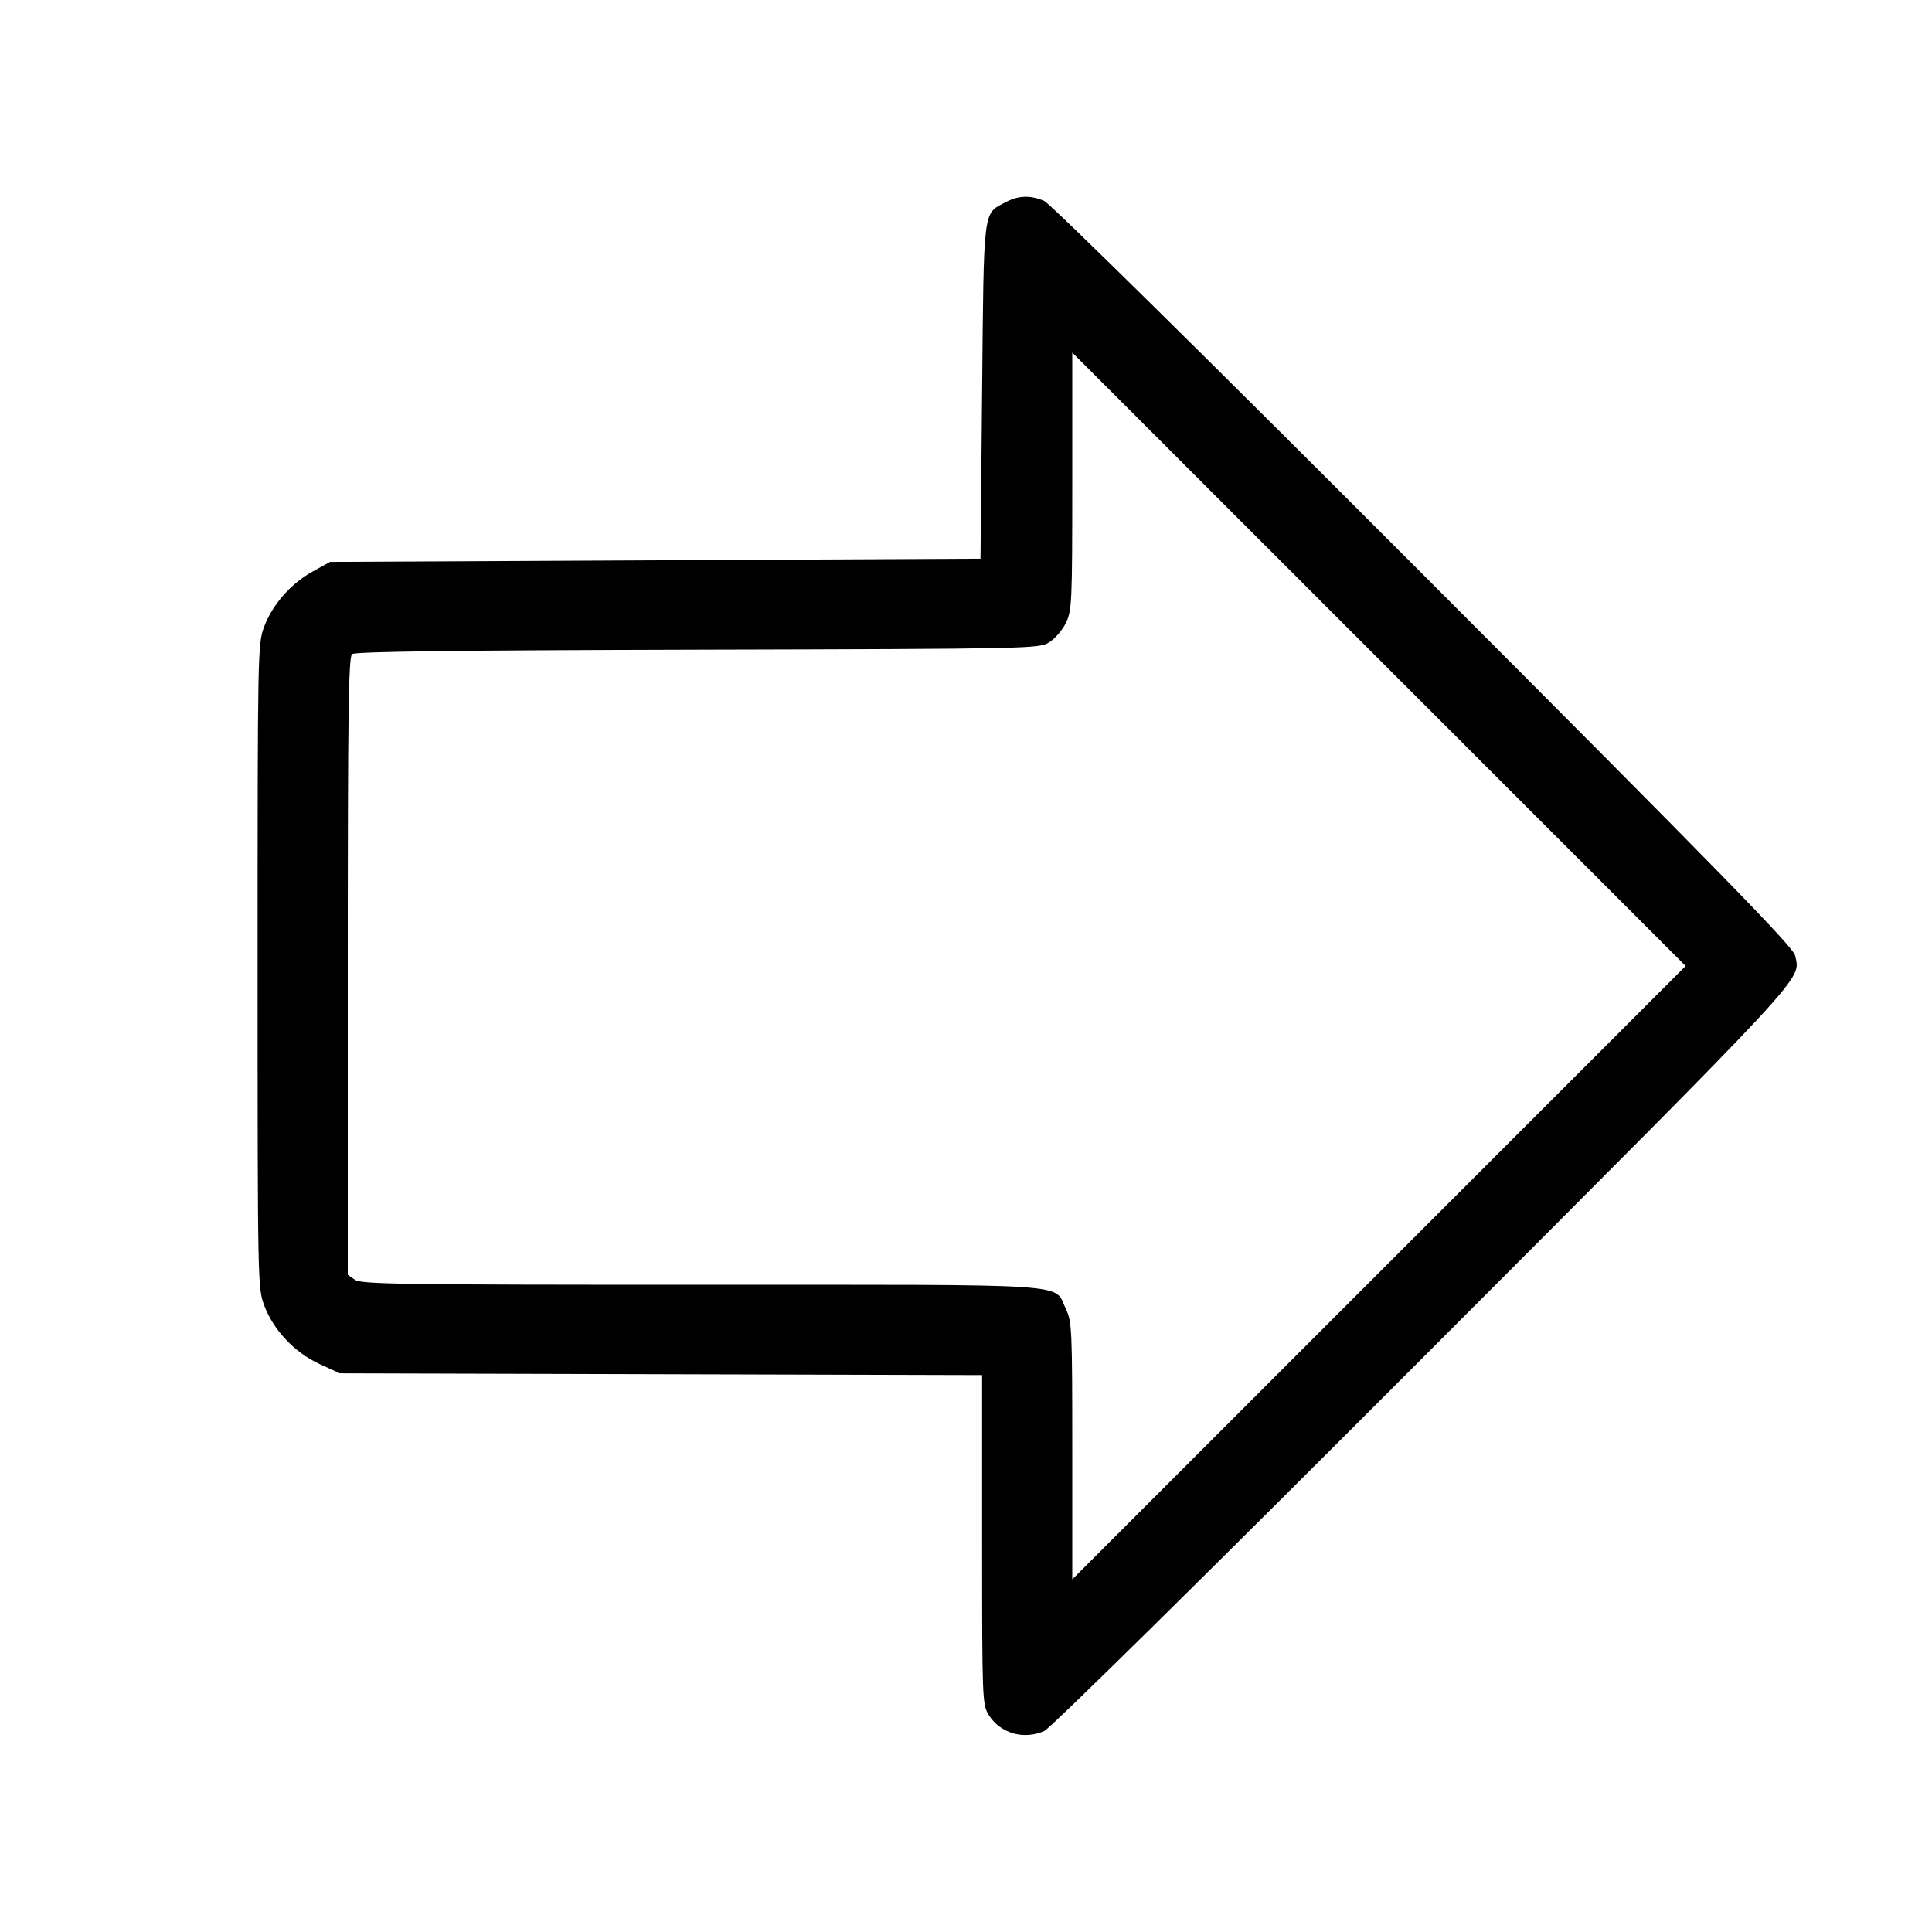 <svg fill="currentColor" viewBox="0 0 256 256" xmlns="http://www.w3.org/2000/svg"><path d="M133.228 26.802 C 130.226 28.403,130.370 27.235,130.133 51.840 L 129.920 74.027 86.827 74.240 L 43.733 74.453 41.448 75.719 C 38.535 77.333,36.106 80.094,35.001 83.047 C 34.150 85.321,34.133 86.177,34.133 128.000 C 34.133 169.962,34.147 170.672,35.010 172.977 C 36.234 176.249,39.026 179.209,42.325 180.732 L 45.013 181.973 87.573 182.090 L 130.133 182.207 130.133 204.013 C 130.133 225.131,130.160 225.863,130.993 227.211 C 132.510 229.666,135.604 230.575,138.360 229.376 C 139.166 229.026,159.949 208.529,188.654 179.776 C 240.574 127.769,238.551 129.955,237.861 126.613 C 237.630 125.495,228.124 115.760,188.654 76.224 C 159.949 47.471,139.166 26.974,138.360 26.624 C 136.554 25.838,134.928 25.895,133.228 26.802 M182.720 168.640 L 142.080 209.279 142.080 192.241 C 142.080 176.136,142.034 175.107,141.236 173.459 C 139.552 169.980,143.456 170.240,92.936 170.240 C 52.935 170.240,47.872 170.167,47.028 169.576 L 46.080 168.912 46.080 128.028 C 46.080 94.516,46.182 87.060,46.648 86.673 C 47.052 86.337,60.210 86.169,92.408 86.088 C 136.573 85.976,137.632 85.954,138.996 85.129 C 139.763 84.665,140.771 83.500,141.236 82.541 C 142.034 80.893,142.080 79.864,142.080 63.759 L 142.080 46.721 182.720 87.360 L 223.359 128.000 182.720 168.640 " stroke="none" fill-rule="evenodd"></path></svg>